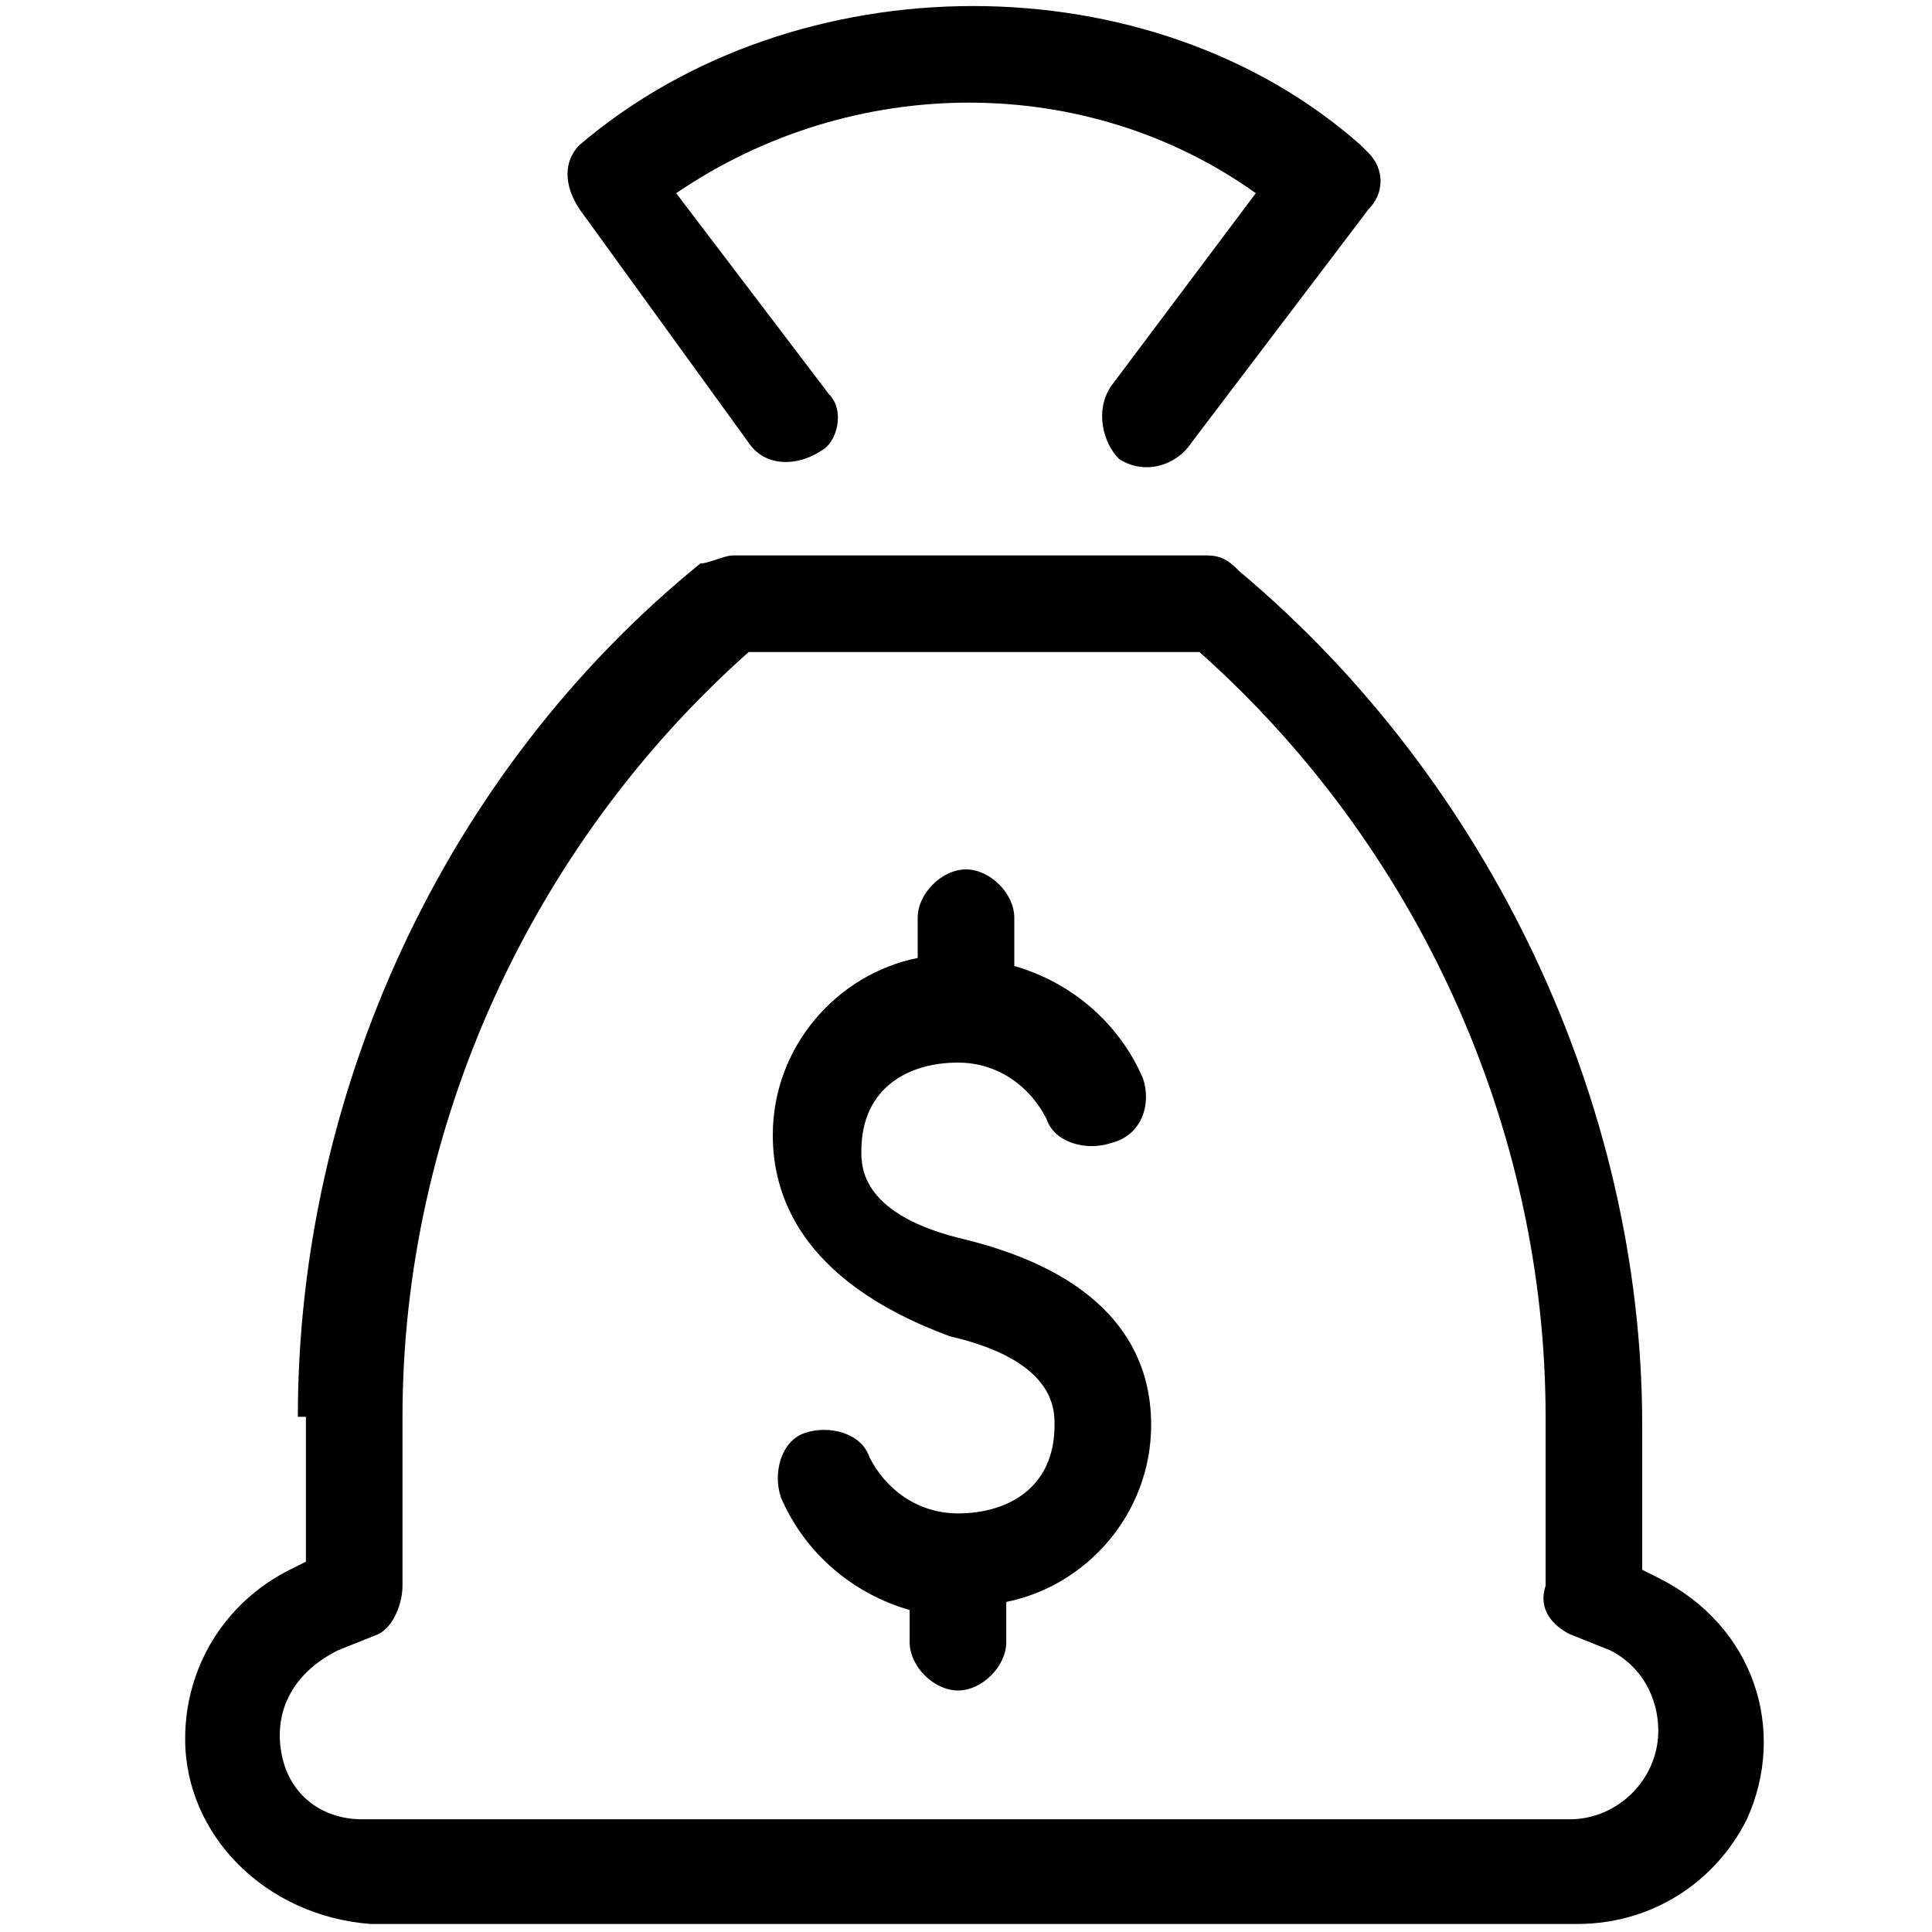 <svg version="1.1" xmlns="http://www.w3.org/2000/svg" viewBox="0 0 24 24">
<path fill="currentColor" d="M9.6,14.1c0-1.1,0.8-2,1.8-2.2v-0.5c0-0.3,0.3-0.6,0.6-0.6s0.6,0.3,0.6,0.6V12c0.7,0.2,1.3,0.7,1.6,1.4
	c0.1,0.3,0,0.7-0.4,0.8c-0.3,0.1-0.7,0-0.8-0.3c-0.2-0.4-0.6-0.7-1.1-0.7c-0.6,0-1.2,0.3-1.2,1.1c0,0.2,0,0.8,1.3,1.1
	c2,0.5,2.3,1.6,2.3,2.3c0,1.1-0.8,2-1.8,2.2v0.5c0,0.3-0.3,0.6-0.6,0.6c-0.3,0-0.6-0.3-0.6-0.6V20c-0.7-0.2-1.3-0.7-1.6-1.4
	c-0.1-0.3,0-0.7,0.3-0.8c0.3-0.1,0.7,0,0.8,0.3c0.2,0.4,0.6,0.7,1.1,0.7c0.6,0,1.2-0.3,1.2-1.1c0-0.2,0-0.8-1.3-1.1
	C9.9,15.9,9.6,14.8,9.6,14.1z M13.9,5.7c0.3,0.2,0.7,0.1,0.9-0.2L17,2.6c0.2-0.2,0.2-0.5,0-0.7c0,0,0,0-0.1-0.1
	c-2.6-2.3-7-2.3-9.7,0c-0.2,0.2-0.2,0.5,0,0.8l2.1,2.9c0.2,0.3,0.6,0.3,0.9,0.1c0.2-0.1,0.3-0.5,0.1-0.7L8.4,2.4
	c2.2-1.5,5.1-1.5,7.2,0l-1.8,2.4C13.6,5.1,13.7,5.5,13.9,5.7z M3.7,17.6c0-4,1.8-8,5-10.6C8.8,7,9,6.9,9.1,6.9h5.9
	c0.2,0,0.3,0.1,0.4,0.2c3.1,2.6,5,6.6,5,10.6v1.8l0.2,0.1c1.2,0.6,1.6,1.9,1.1,3c-0.4,0.8-1.2,1.3-2.1,1.3h-15
	c-1.3-0.1-2.3-1.1-2.3-2.3c0-0.9,0.5-1.7,1.3-2.1l0.2-0.1V17.6z M3.5,21.8c0.1,0.5,0.5,0.8,1,0.8h15c0.6,0,1.1-0.5,1.1-1.1
	c0-0.4-0.2-0.8-0.6-1l-0.5-0.2c-0.2-0.1-0.4-0.3-0.3-0.6v-2.1c0-3.6-1.6-7.1-4.3-9.5H9.3c-2.7,2.4-4.3,5.9-4.3,9.5v2.1
	c0,0.2-0.1,0.5-0.3,0.6l-0.5,0.2C3.6,20.8,3.4,21.3,3.5,21.8z"/>
</svg>
